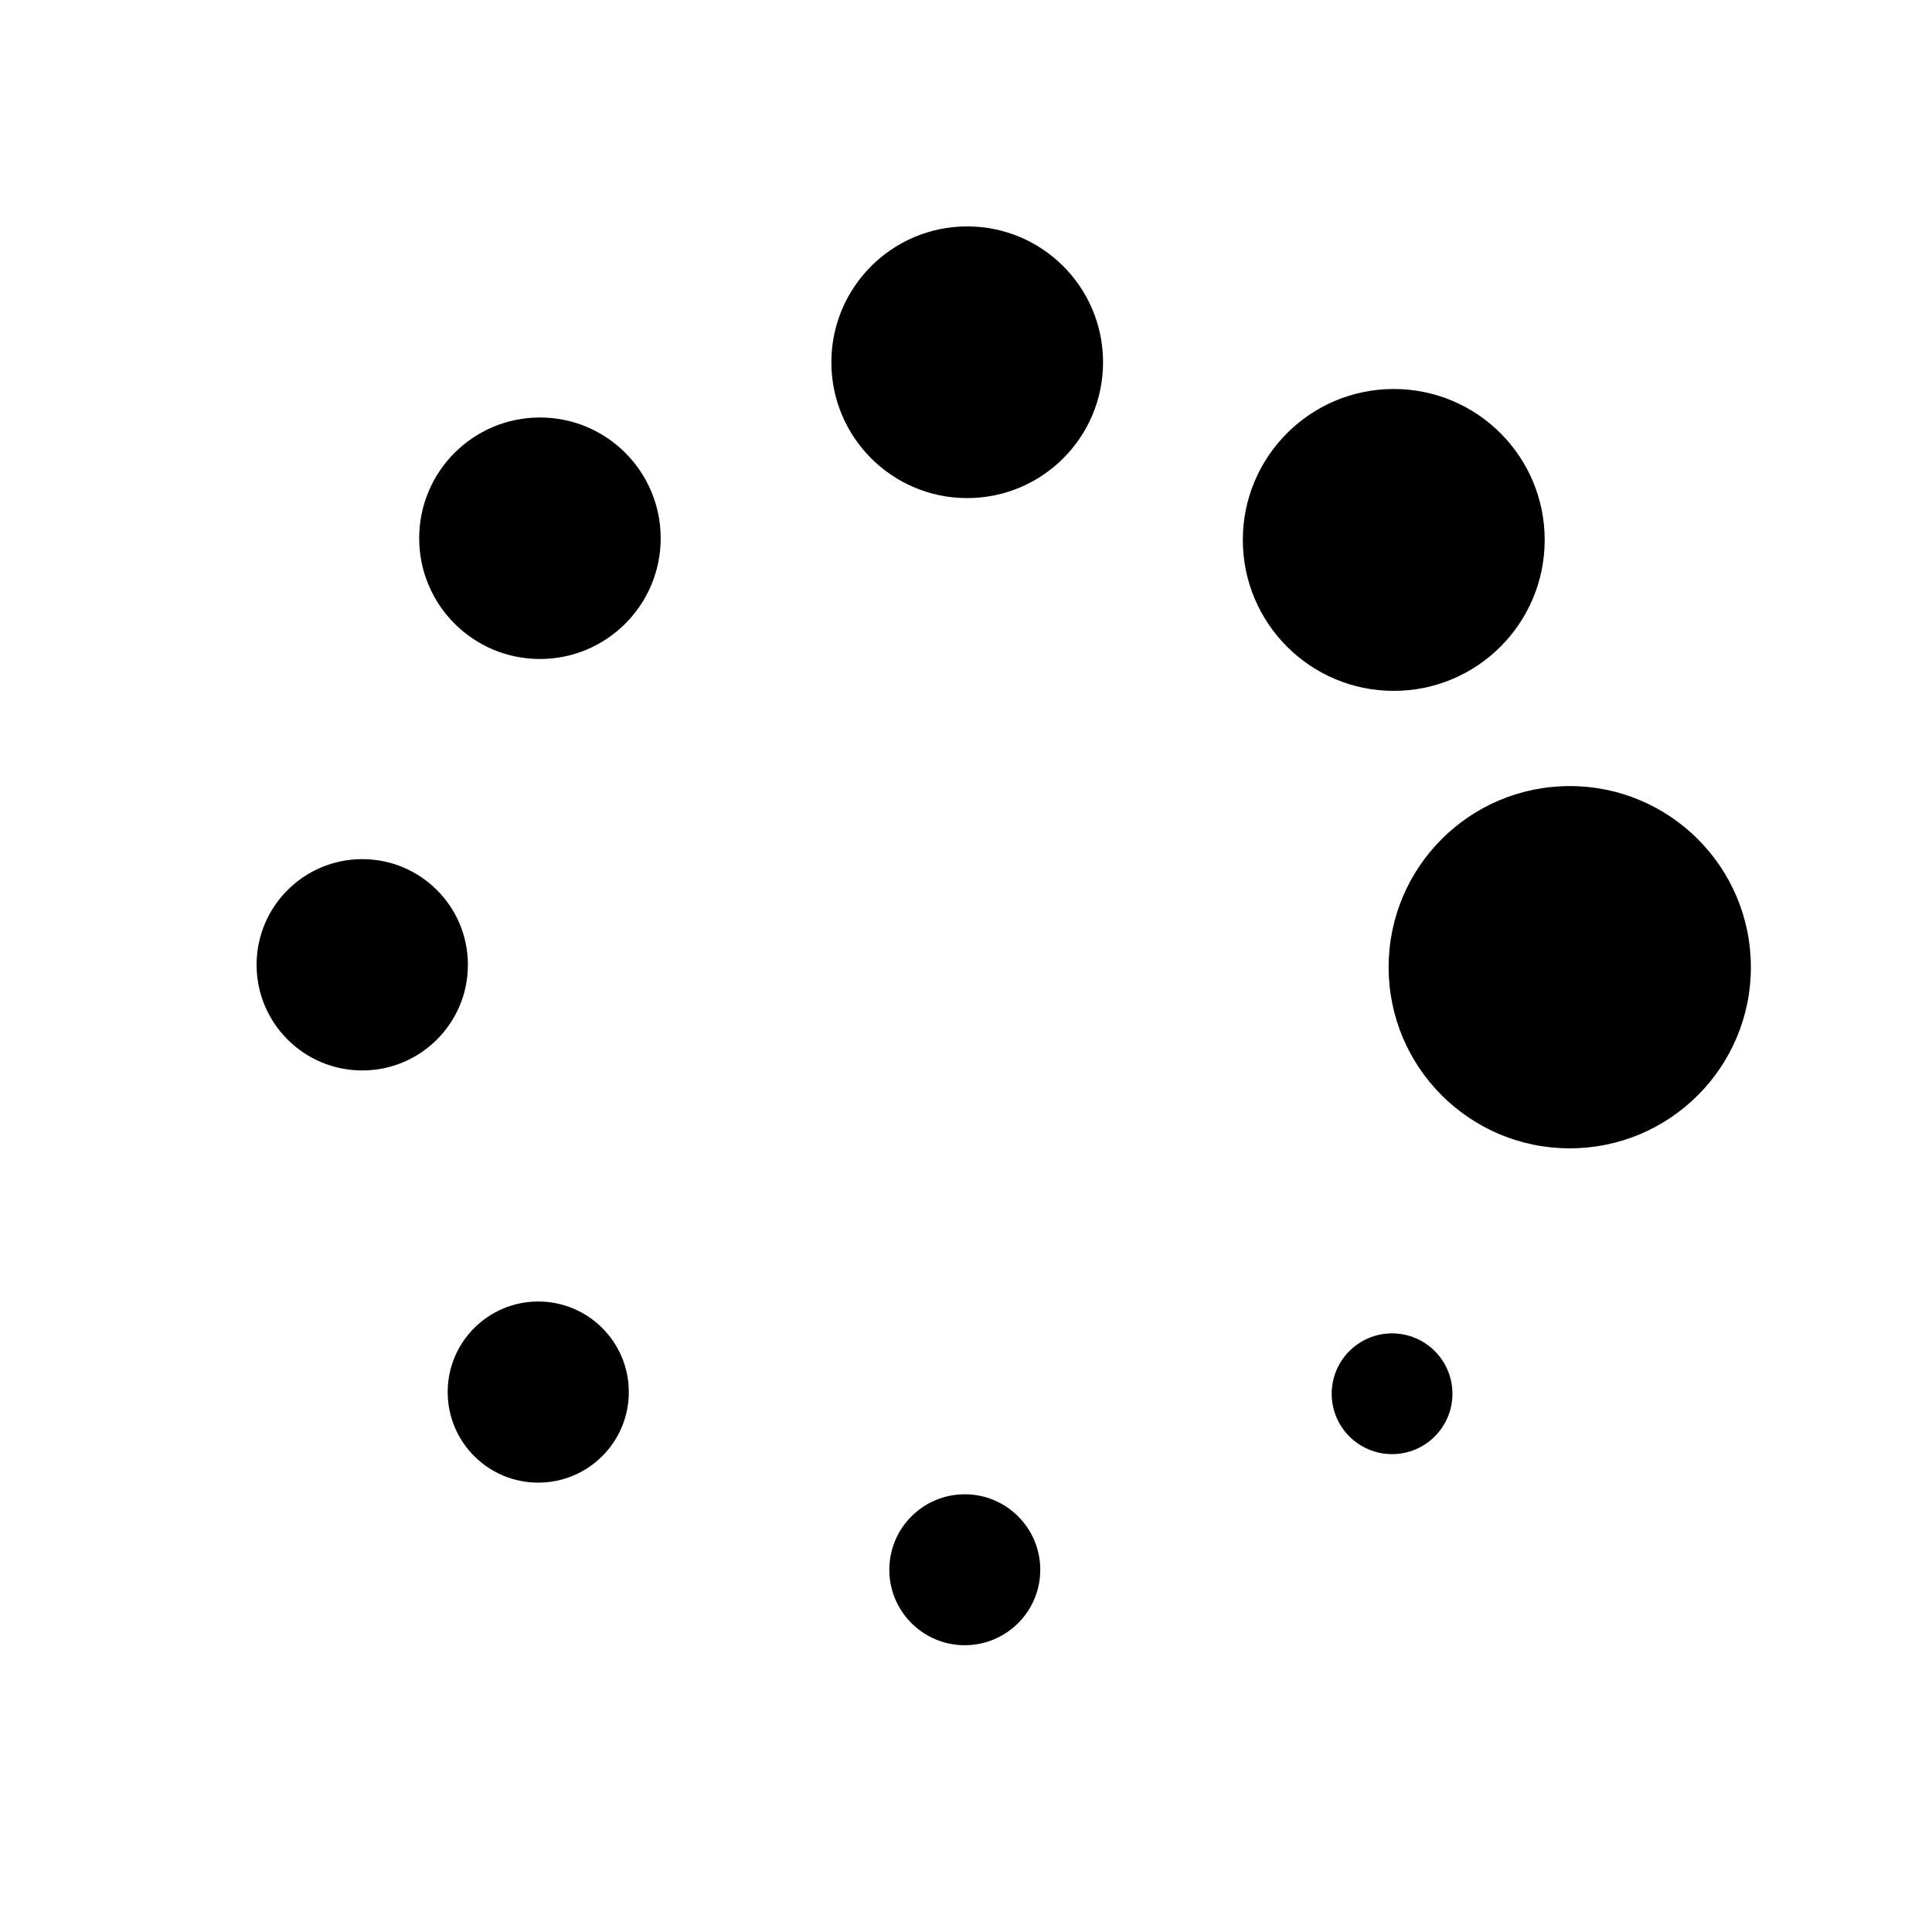 <?xml version="1.0" encoding="iso-8859-1"?>
<!-- Generator: Adobe Illustrator 19.1.1, SVG Export Plug-In . SVG Version: 6.00 Build 0)  -->
<svg version="1.1" id="Layer_1" xmlns="http://www.w3.org/2000/svg" xmlns:xlink="http://www.w3.org/1999/xlink" x="0px" y="0px"
	 viewBox="0 0 32 32" style="enable-background:new 0 0 32 32;" xml:space="preserve">
<circle cx="26" cy="16.02" r="3"/>
<circle cx="6" cy="15.98" r="1.75"/>
<circle cx="15.98" cy="26" r="1.25"/>
<circle cx="16.02" cy="6" r="2.25"/>
<circle cx="23.057" cy="23.085" r="1"/>
<circle cx="8.943" cy="8.915" r="2"/>
<circle cx="8.915" cy="23.057" r="1.5"/>
<circle cx="23.085" cy="8.943" r="2.5"/>
</svg>
